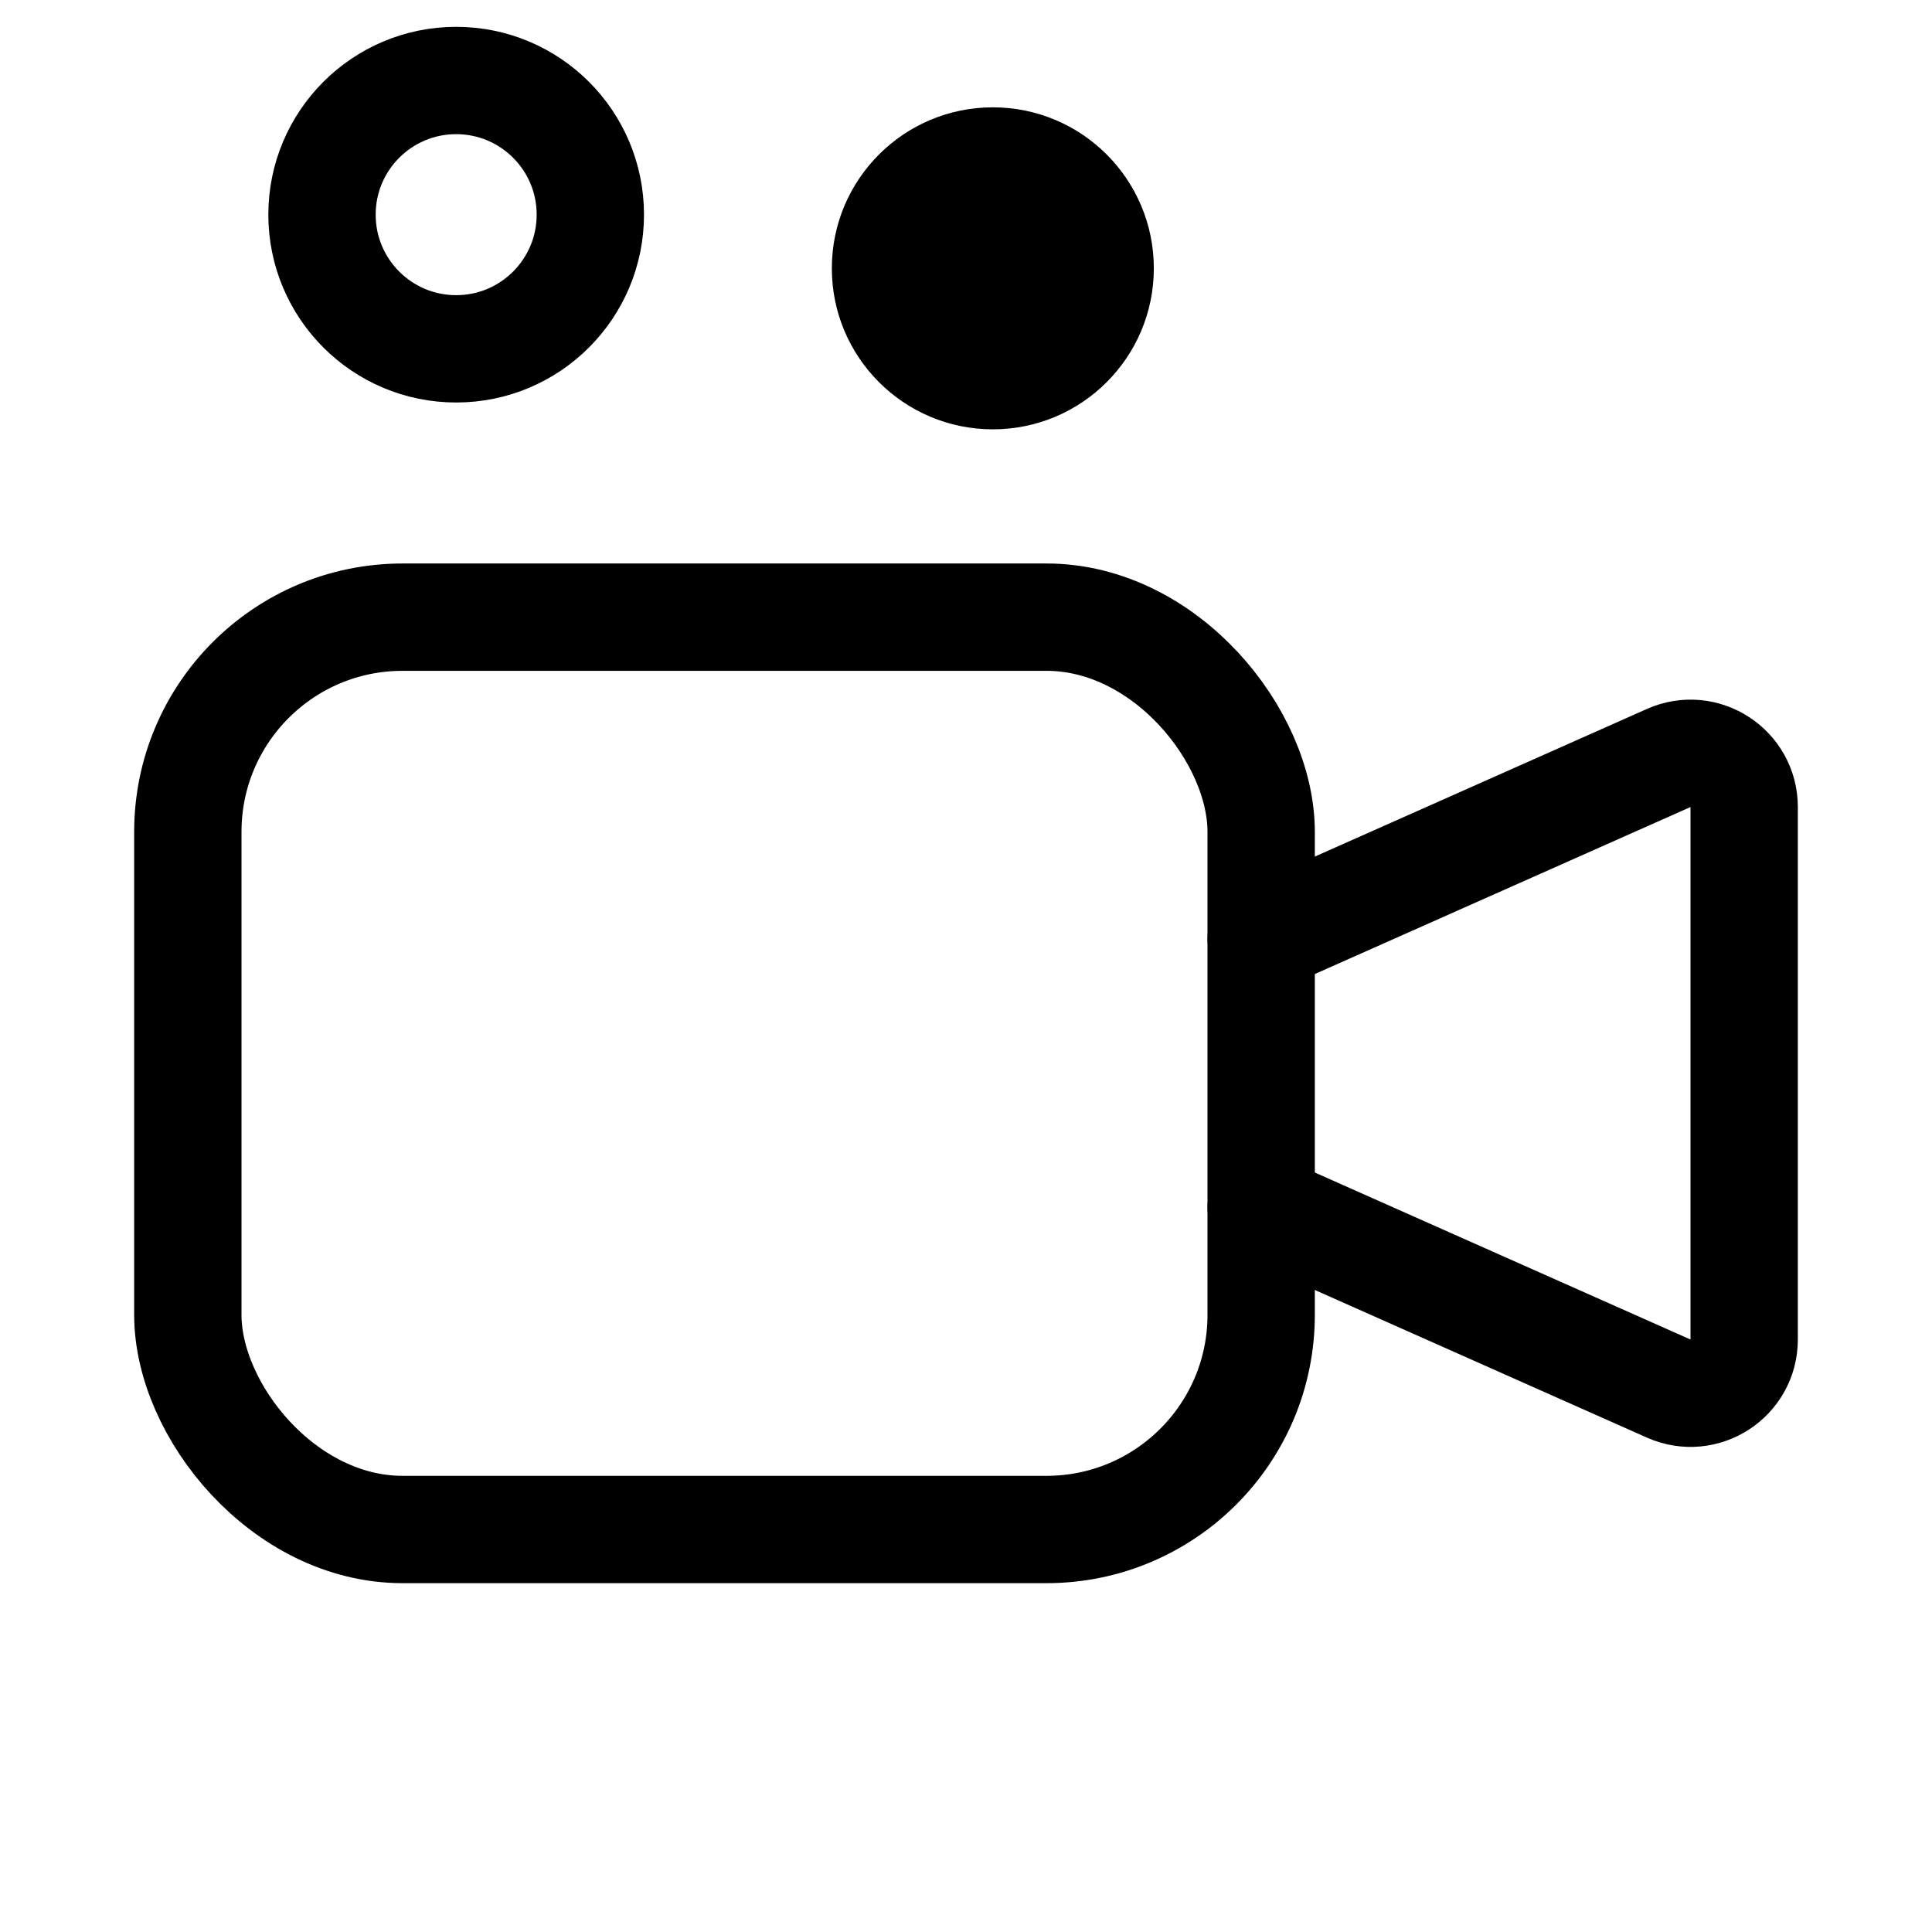 <svg xmlns="http://www.w3.org/2000/svg" height="18" width="18" viewBox="0 0 18 18"><title>video 2</title><g fill="none" stroke="currentColor" class="nc-icon-wrapper"><path d="M11.75,8.75l3.797-1.688c.331-.147,.703,.095,.703,.457v4.961c0,.362-.372,.604-.703,.457l-3.797-1.688" stroke="currentColor" stroke-linecap="round" stroke-linejoin="round"></path><rect x="1.75" y="5.75" width="10" height="8.5" rx="2" ry="2" stroke-linecap="round" stroke-linejoin="round"></rect><circle cx="4.25" cy="2" r="1.25" stroke="currentColor" stroke-linecap="round" stroke-linejoin="round"></circle><circle cx="9.25" cy="2.5" r="1.5" stroke="none" fill="currentColor"></circle></g></svg>